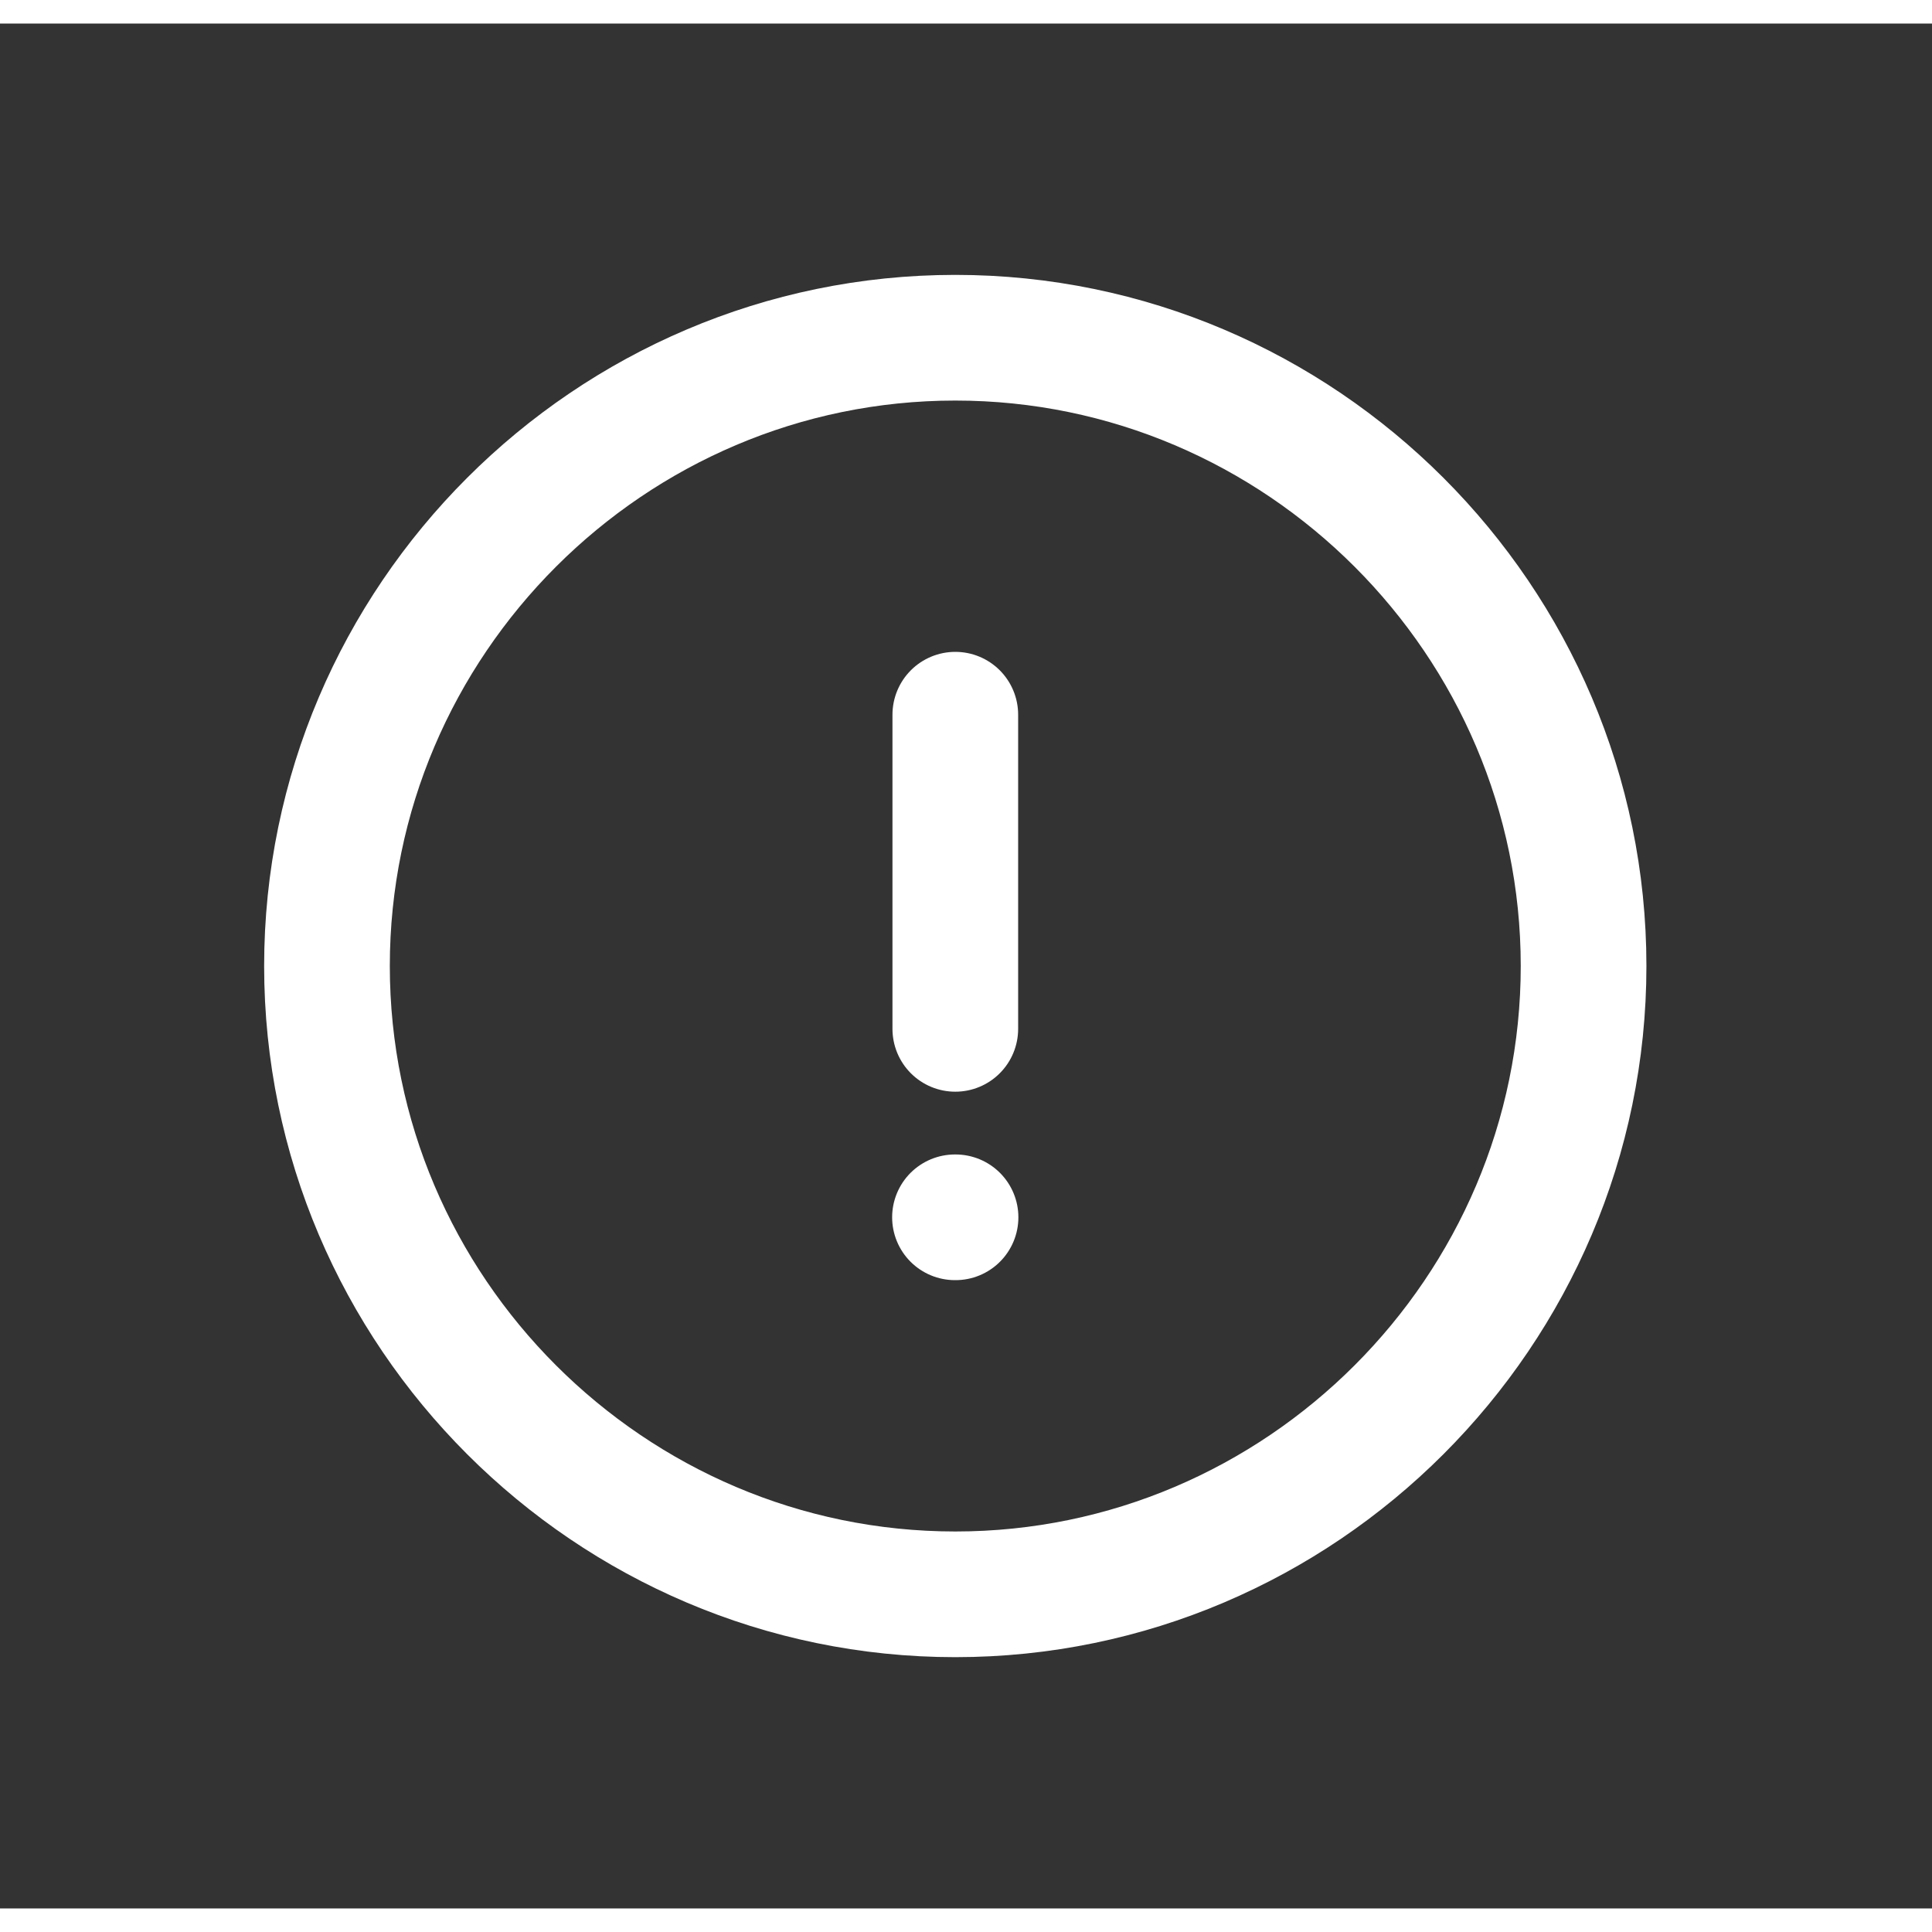 <svg width="32" height="32" viewBox="0 0 41 40" fill="none" xmlns="http://www.w3.org/2000/svg">
<rect x="0" y="0" width="41" height="40" fill="#333333" stroke="none"/>
<path d="M20.273 33.334C27.606 33.334 33.606 27.334 33.606 20C33.606 12.667 27.606 6.667 20.273 6.667C12.94 6.667 6.939 12.667 6.939 20C6.939 27.334 12.94 33.334 20.273 33.334Z" stroke="#fff" stroke-width="2.667" stroke-linecap="round" stroke-linejoin="round"/>
<path d="M20.273 14.667V21.334" stroke="#fff" stroke-width="2.667" stroke-linecap="round" stroke-linejoin="round"/>
<path d="M20.266 25.333H20.278" stroke="#fff" stroke-width="2.667" stroke-linecap="round" stroke-linejoin="round"/>
</svg>
